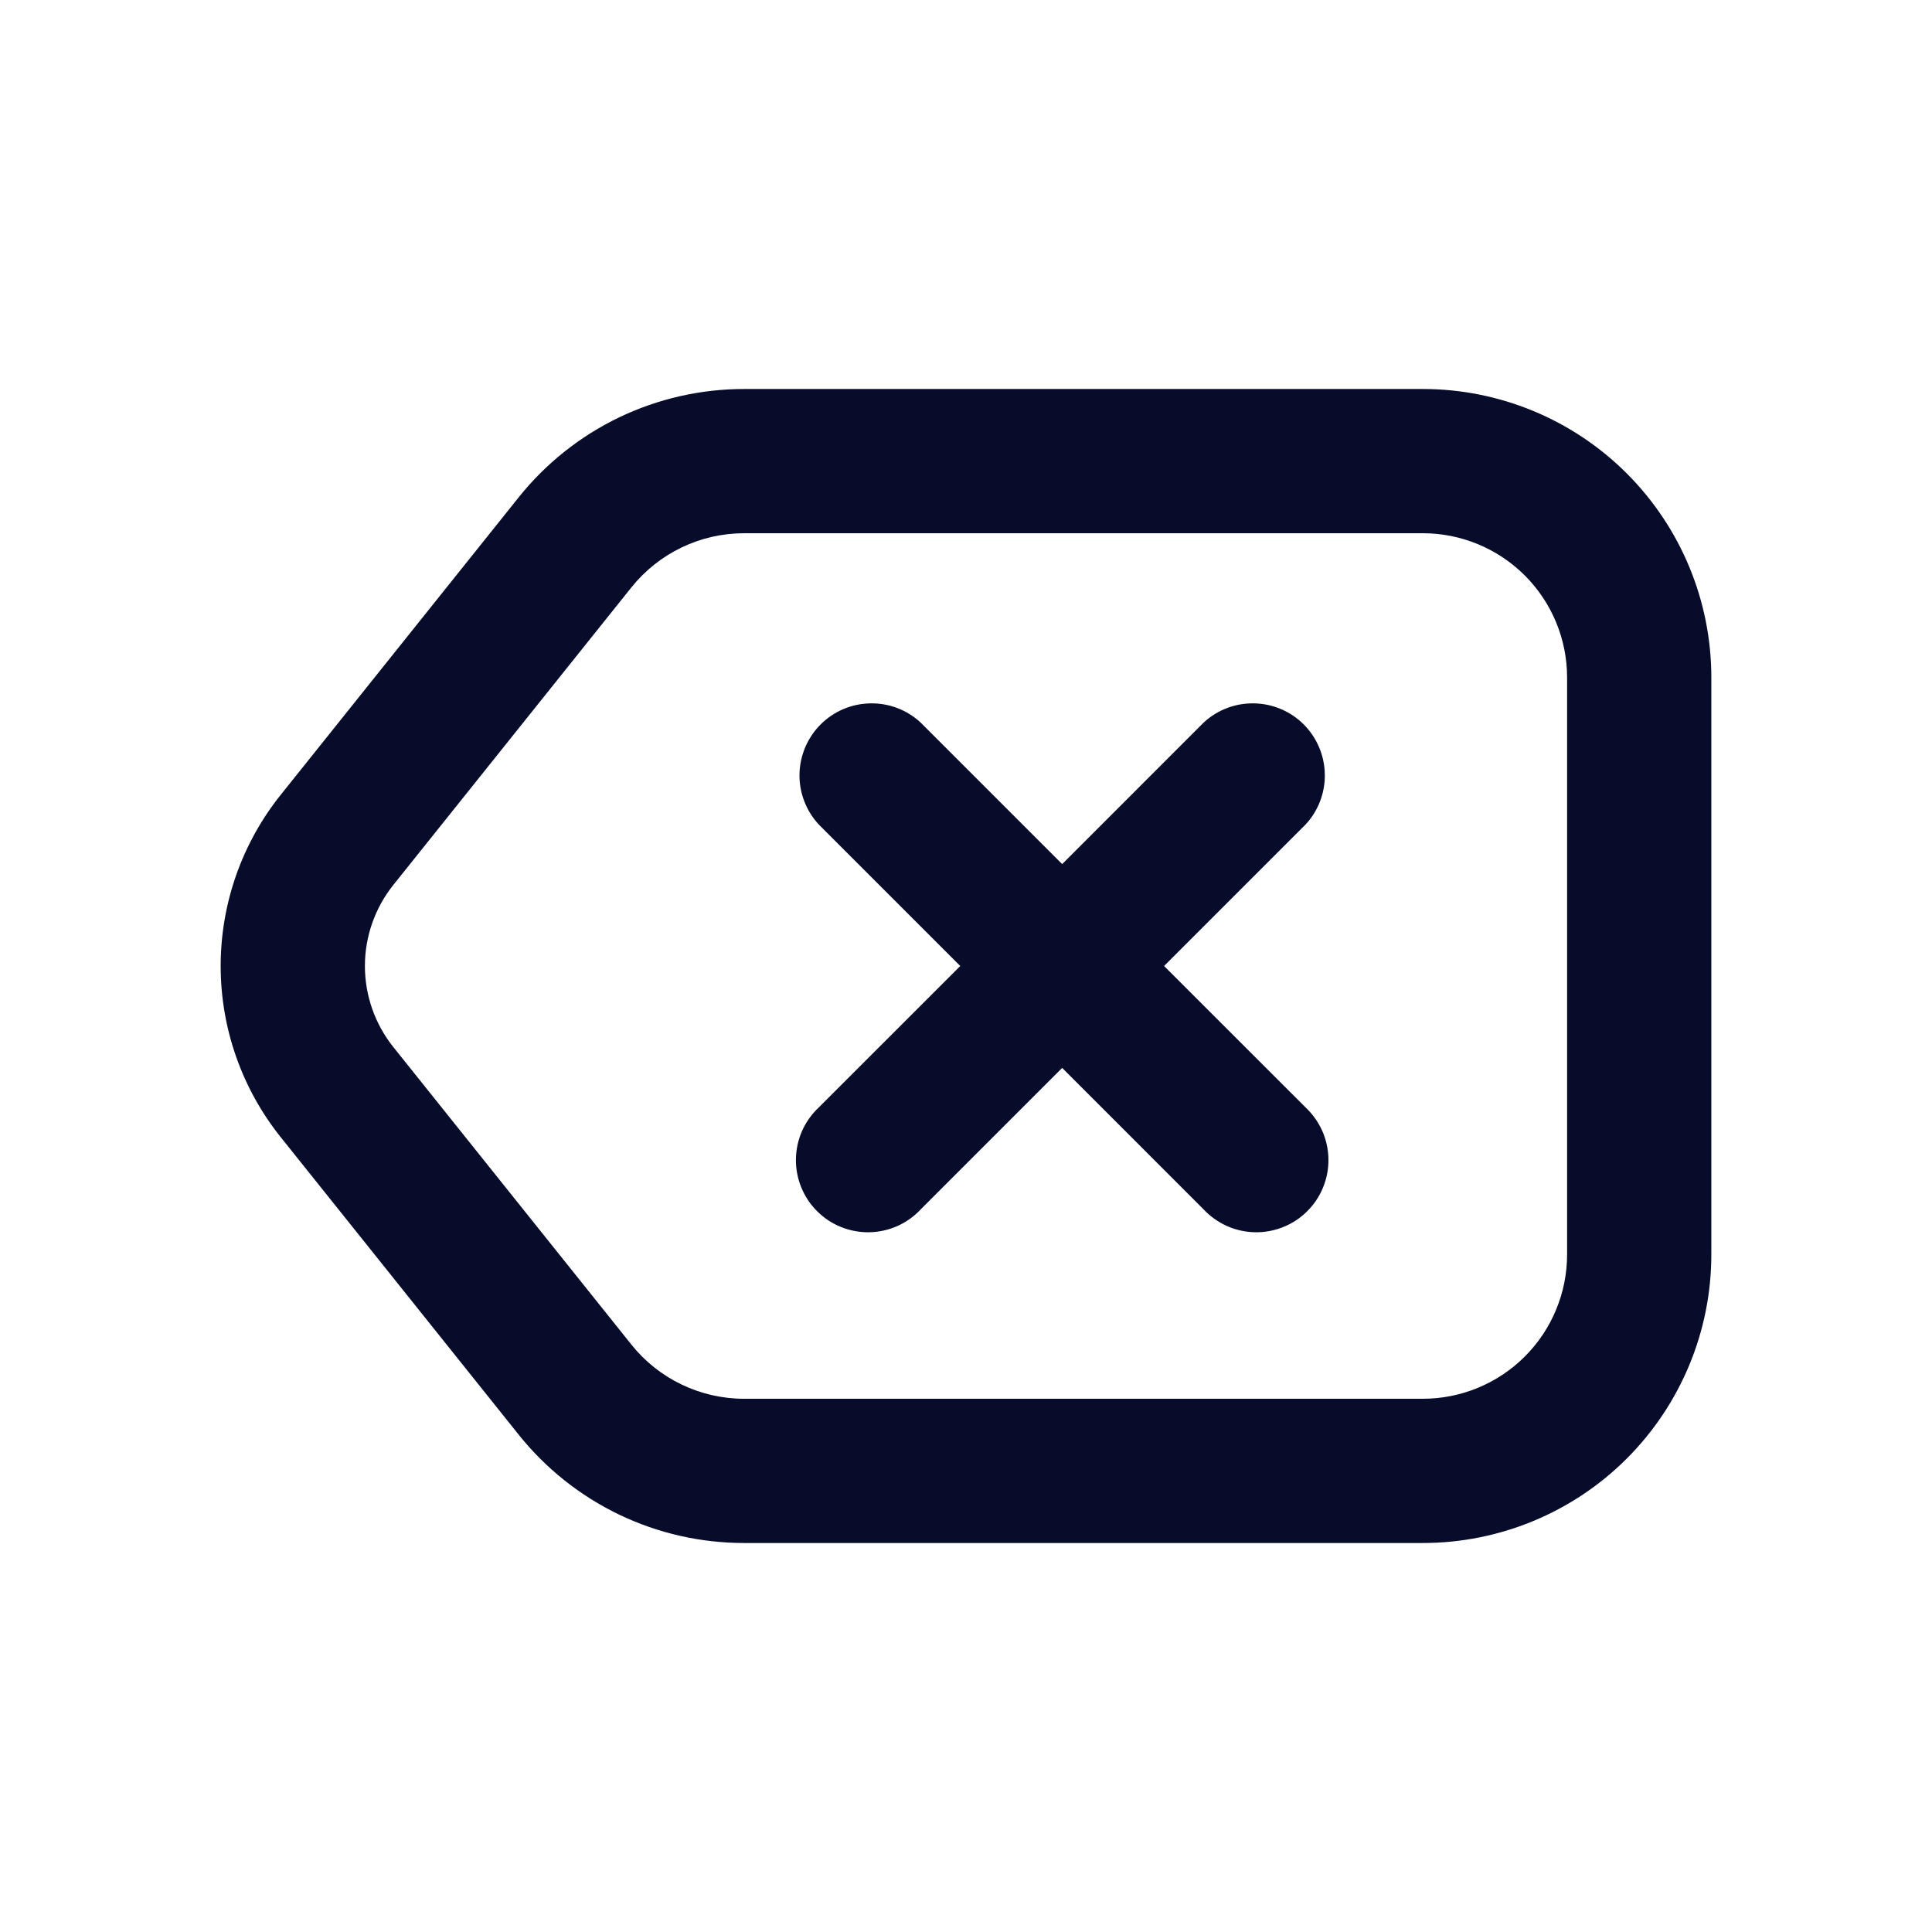 <svg width="32" height="32" viewBox="0 0 32 32" fill="none" xmlns="http://www.w3.org/2000/svg">
<path fill-rule="evenodd" clip-rule="evenodd" d="M12.324 8.832H23.566C24.2 8.832 24.808 9.084 25.256 9.532C25.704 9.98 25.956 10.588 25.956 11.221V20.779C25.956 21.412 25.704 22.02 25.256 22.468C24.808 22.916 24.2 23.168 23.566 23.168H12.324C11.965 23.168 11.612 23.087 11.289 22.932C10.966 22.777 10.682 22.551 10.458 22.271L6.516 17.344C6.211 16.963 6.044 16.489 6.044 16C6.044 15.511 6.211 15.037 6.516 14.656L10.458 9.729C10.682 9.45 10.965 9.224 11.287 9.069C11.61 8.913 11.963 8.833 12.32 8.832H12.324ZM8.592 8.236C9.039 7.677 9.607 7.225 10.253 6.914C10.899 6.604 11.607 6.443 12.324 6.443H23.566C24.834 6.443 26.049 6.946 26.945 7.842C27.841 8.739 28.345 9.954 28.345 11.221V20.779C28.345 22.046 27.841 23.261 26.945 24.158C26.049 25.054 24.834 25.557 23.566 25.557H12.324C11.607 25.557 10.899 25.396 10.253 25.086C9.607 24.775 9.039 24.323 8.592 23.764L4.651 18.837C4.006 18.032 3.655 17.031 3.655 16C3.655 14.969 4.006 13.968 4.651 13.163L8.592 8.236ZM15.251 11.97C15.025 11.759 14.725 11.644 14.416 11.65C14.106 11.655 13.811 11.78 13.592 11.999C13.373 12.218 13.248 12.514 13.242 12.823C13.237 13.132 13.352 13.432 13.563 13.658L15.905 16L13.563 18.341C13.446 18.451 13.351 18.583 13.286 18.729C13.221 18.876 13.186 19.034 13.183 19.194C13.18 19.355 13.21 19.514 13.27 19.663C13.33 19.812 13.419 19.947 13.533 20.06C13.646 20.174 13.781 20.263 13.93 20.323C14.079 20.383 14.238 20.413 14.398 20.41C14.559 20.407 14.717 20.372 14.864 20.307C15.01 20.241 15.142 20.147 15.251 20.03L17.593 17.688L19.934 20.03C20.044 20.147 20.176 20.241 20.322 20.307C20.469 20.372 20.627 20.407 20.787 20.41C20.948 20.413 21.107 20.383 21.256 20.323C21.405 20.263 21.54 20.174 21.653 20.06C21.767 19.947 21.856 19.812 21.916 19.663C21.976 19.514 22.006 19.355 22.003 19.194C22 19.034 21.965 18.876 21.9 18.729C21.834 18.583 21.74 18.451 21.623 18.341L19.281 16L21.623 13.658C21.834 13.432 21.949 13.132 21.943 12.823C21.938 12.514 21.812 12.218 21.594 11.999C21.375 11.78 21.079 11.655 20.77 11.65C20.46 11.644 20.161 11.759 19.934 11.97L17.593 14.312L15.251 11.97Z" fill="#070C2B"/>
</svg>
